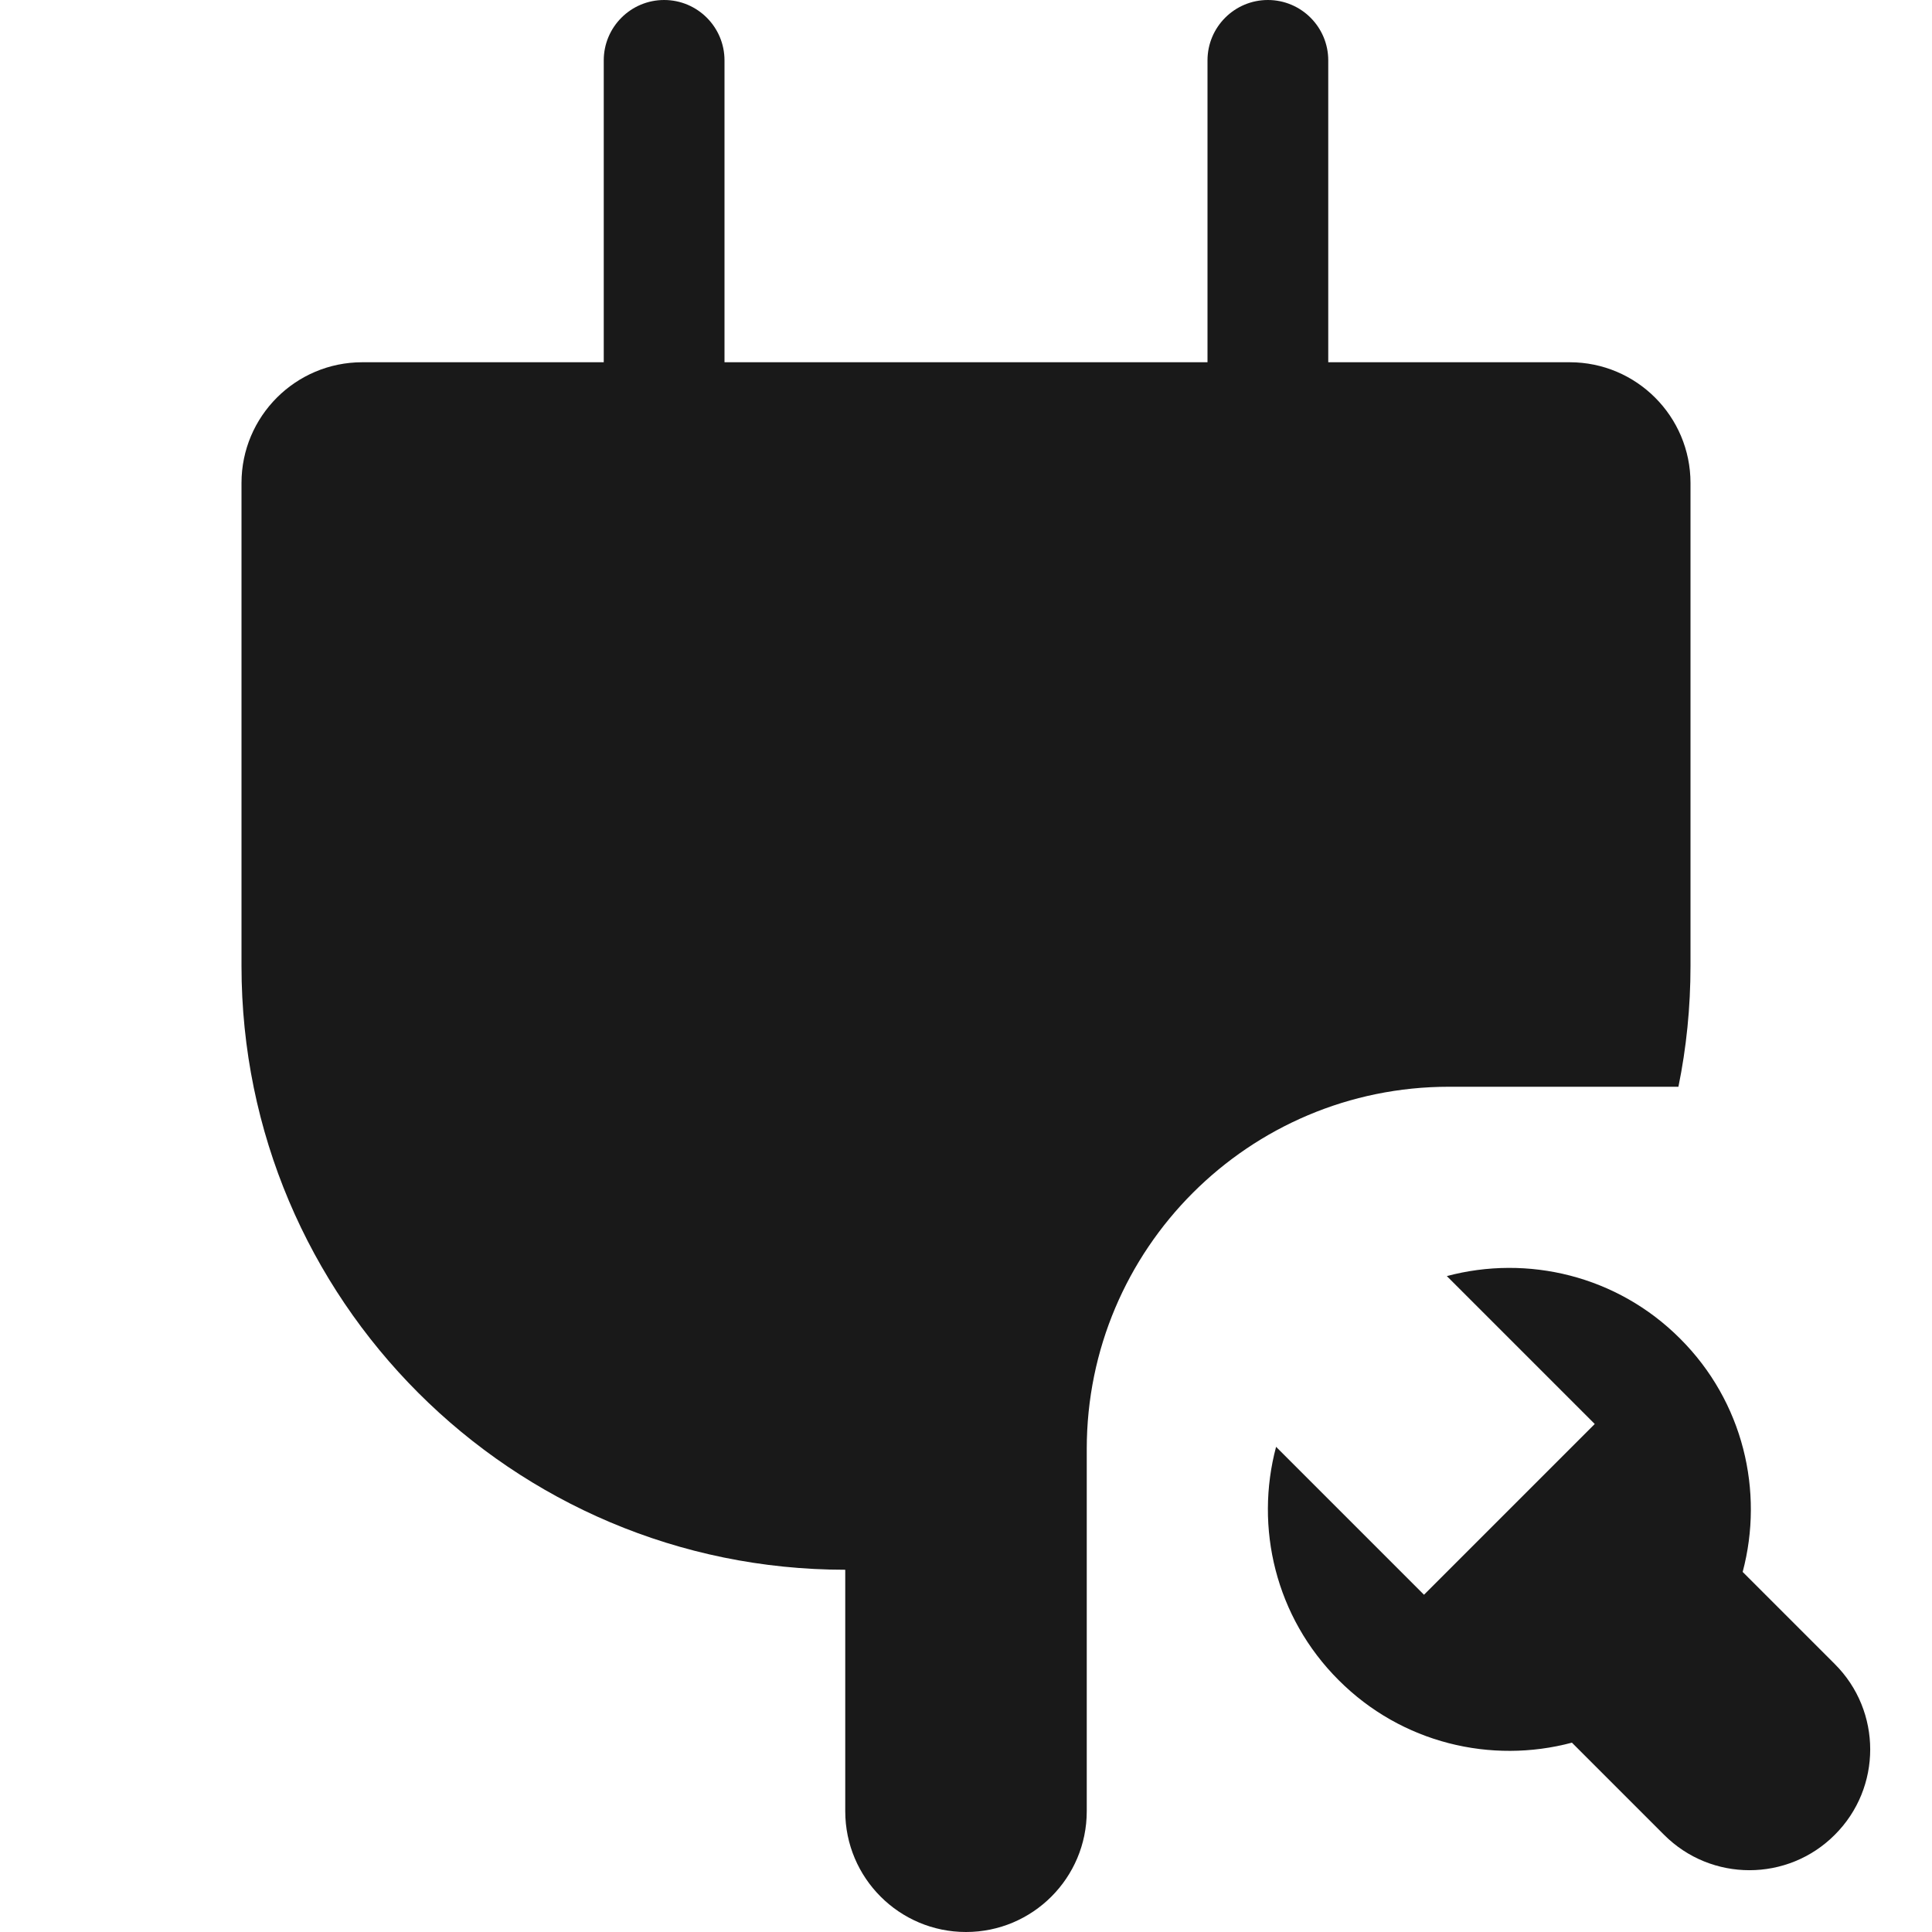 <svg width="16" height="16" viewBox="0 0 16 16" fill="none" xmlns="http://www.w3.org/2000/svg">
<g opacity="0.9">
<path d="M5.5 0C5.776 0 6 0.224 6 0.5L6 3H10V0.5C10 0.224 10.224 0 10.5 0C10.776 0 11 0.224 11 0.5V3H13C13.552 3 14 3.448 14 4V8C14 8.342 13.966 8.677 13.9 9H12C10.343 9 9 10.343 9 12V15C9 15.552 8.552 16 8 16C7.448 16 7 15.552 7 15L7 13C4.239 13 2 10.761 2 8V4C2 3.448 2.448 3 3 3H5L5 0.5C5 0.224 5.224 0 5.5 0Z" fill="black"/>
<path d="M13.018 14.432C12.351 14.61 11.609 14.438 11.086 13.914C10.562 13.391 10.39 12.649 10.568 11.982L11.793 13.207L13.207 11.793L11.982 10.568C12.649 10.39 13.391 10.562 13.914 11.086C14.438 11.609 14.61 12.351 14.432 13.018L15.195 13.781C15.586 14.171 15.586 14.805 15.195 15.195C14.805 15.586 14.171 15.586 13.781 15.195L13.018 14.432Z" fill="black"/>
</g>
</svg>

